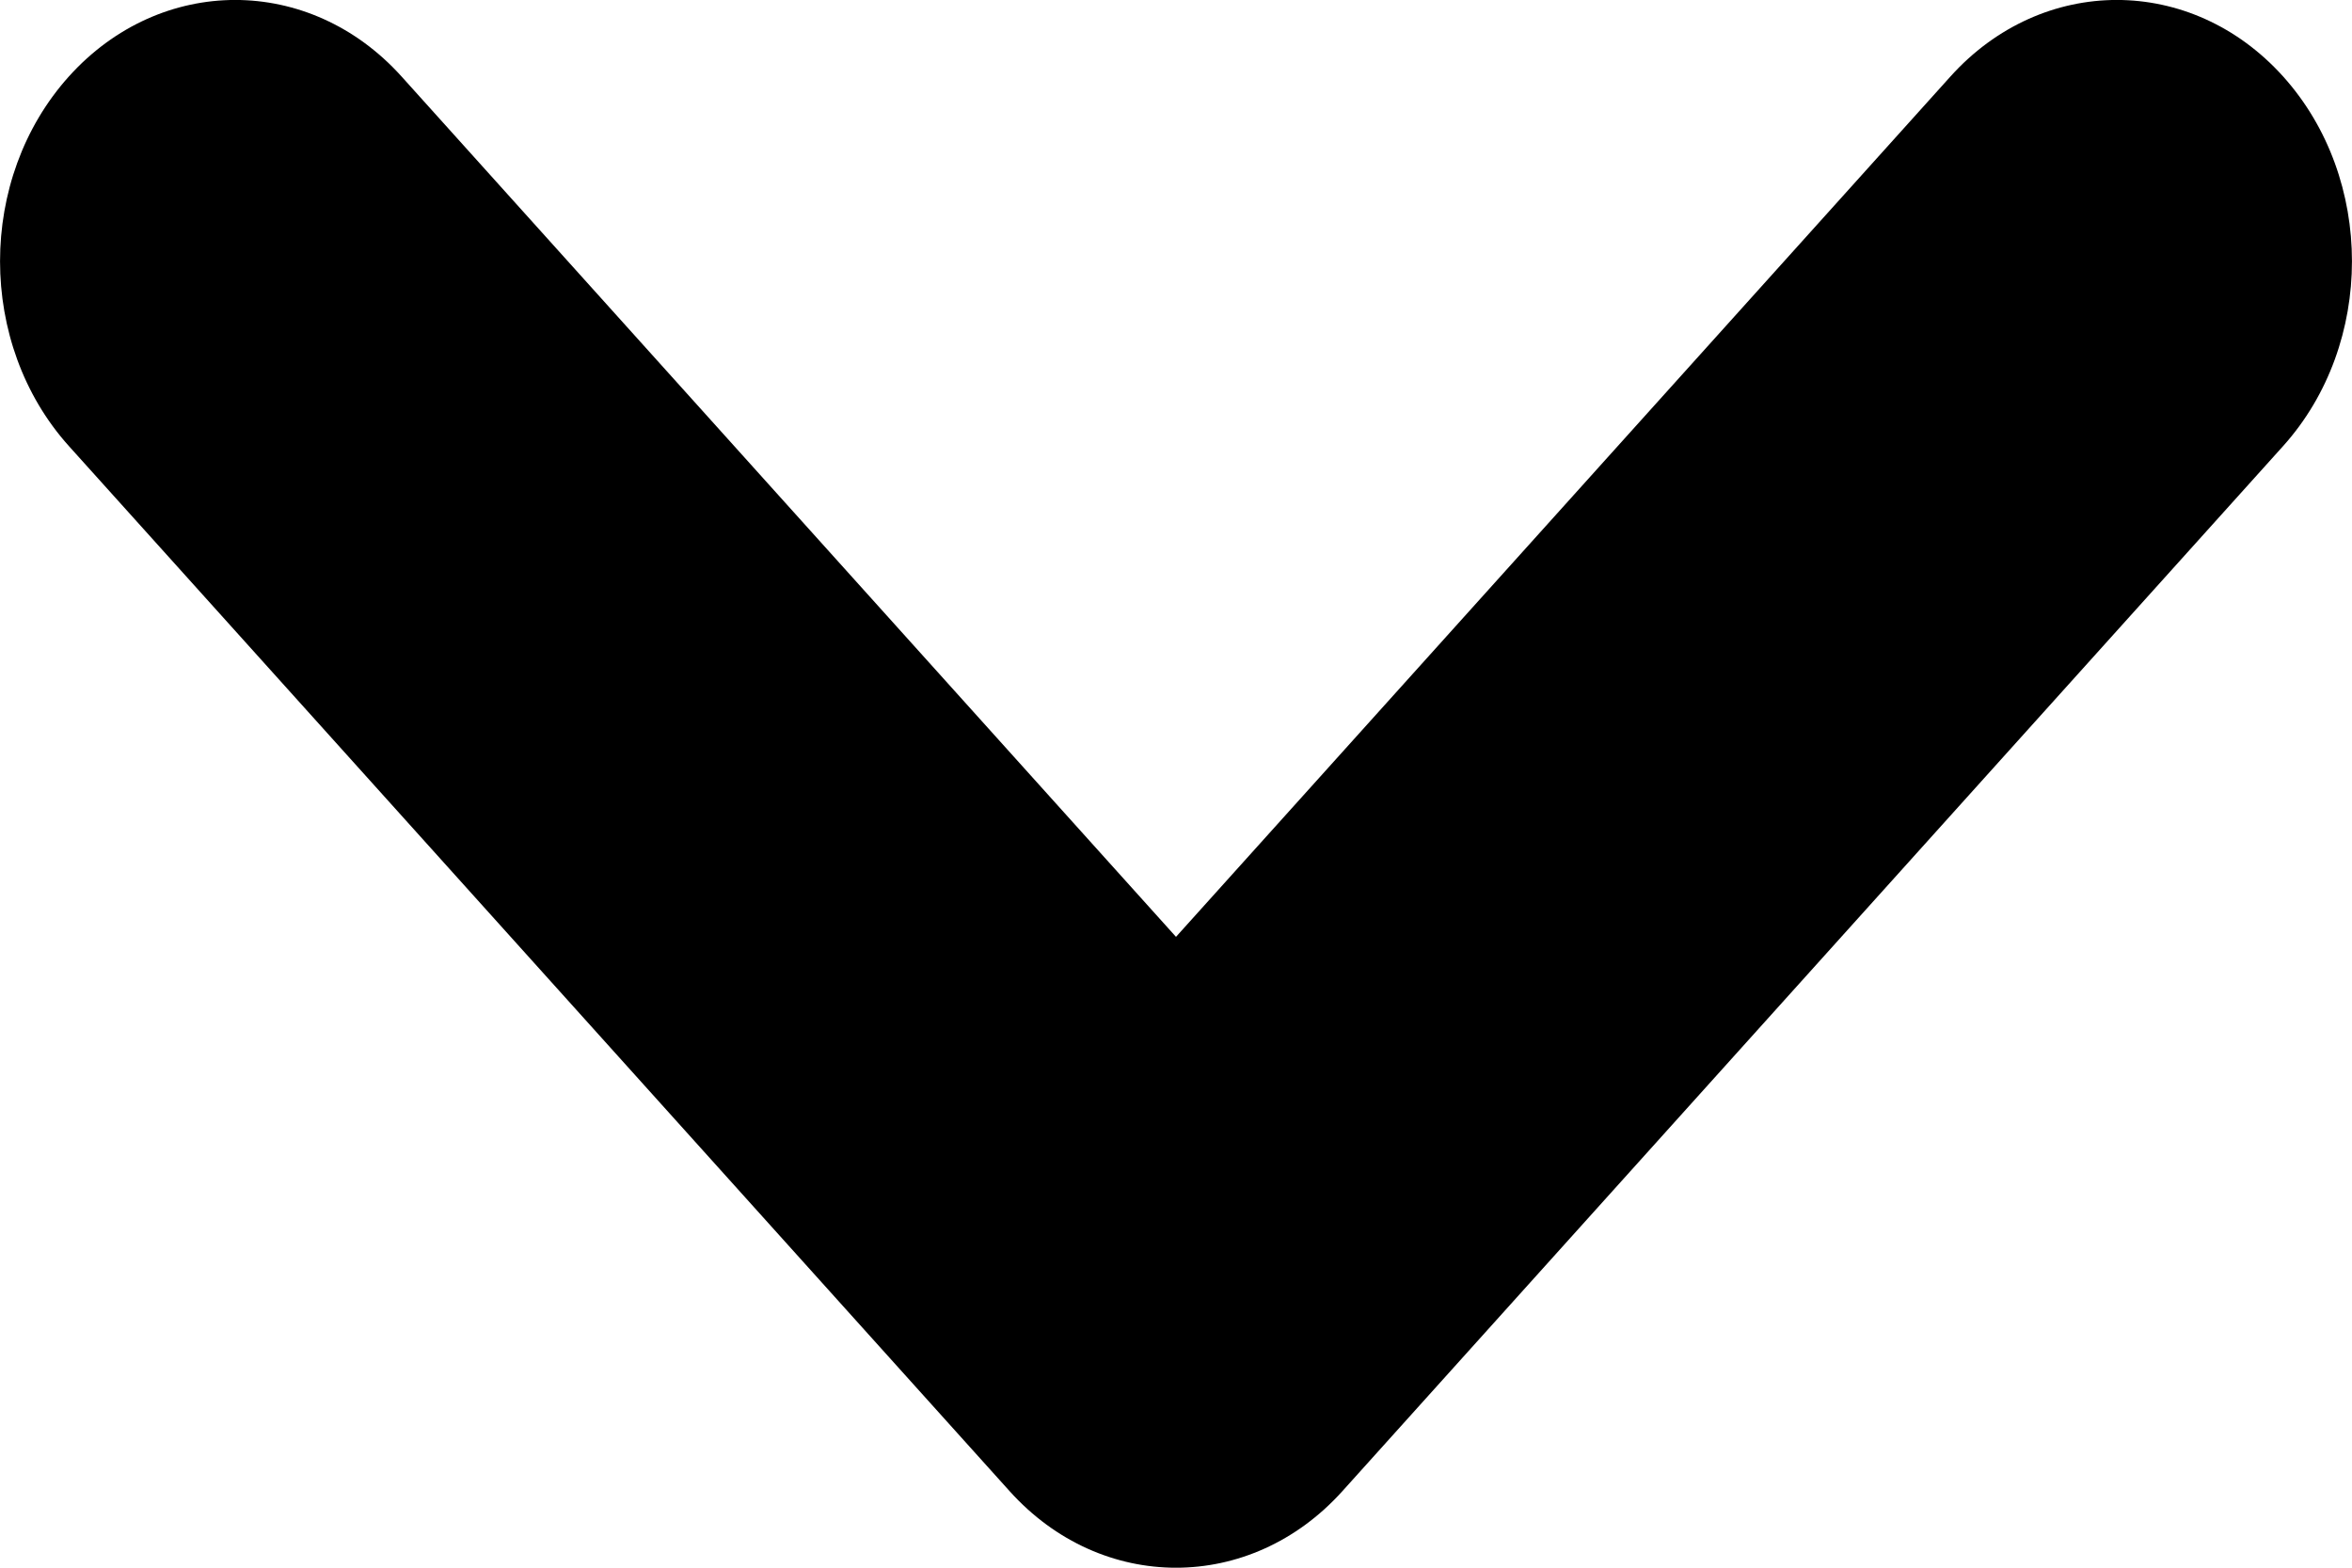 <svg width="15" height="10" viewBox="0 0 15 10" fill="none" xmlns="http://www.w3.org/2000/svg">
<path fill-rule="evenodd" clip-rule="evenodd" d="M0.439 0.488C1.025 -0.163 1.975 -0.163 2.561 0.488L7.5 5.976L12.439 0.488C13.025 -0.163 13.975 -0.163 14.561 0.488C15.146 1.139 15.146 2.194 14.561 2.845L8.561 9.512C7.975 10.163 7.025 10.163 6.439 9.512L0.439 2.845C-0.146 2.194 -0.146 1.139 0.439 0.488Z" fill="black"/>
</svg>
